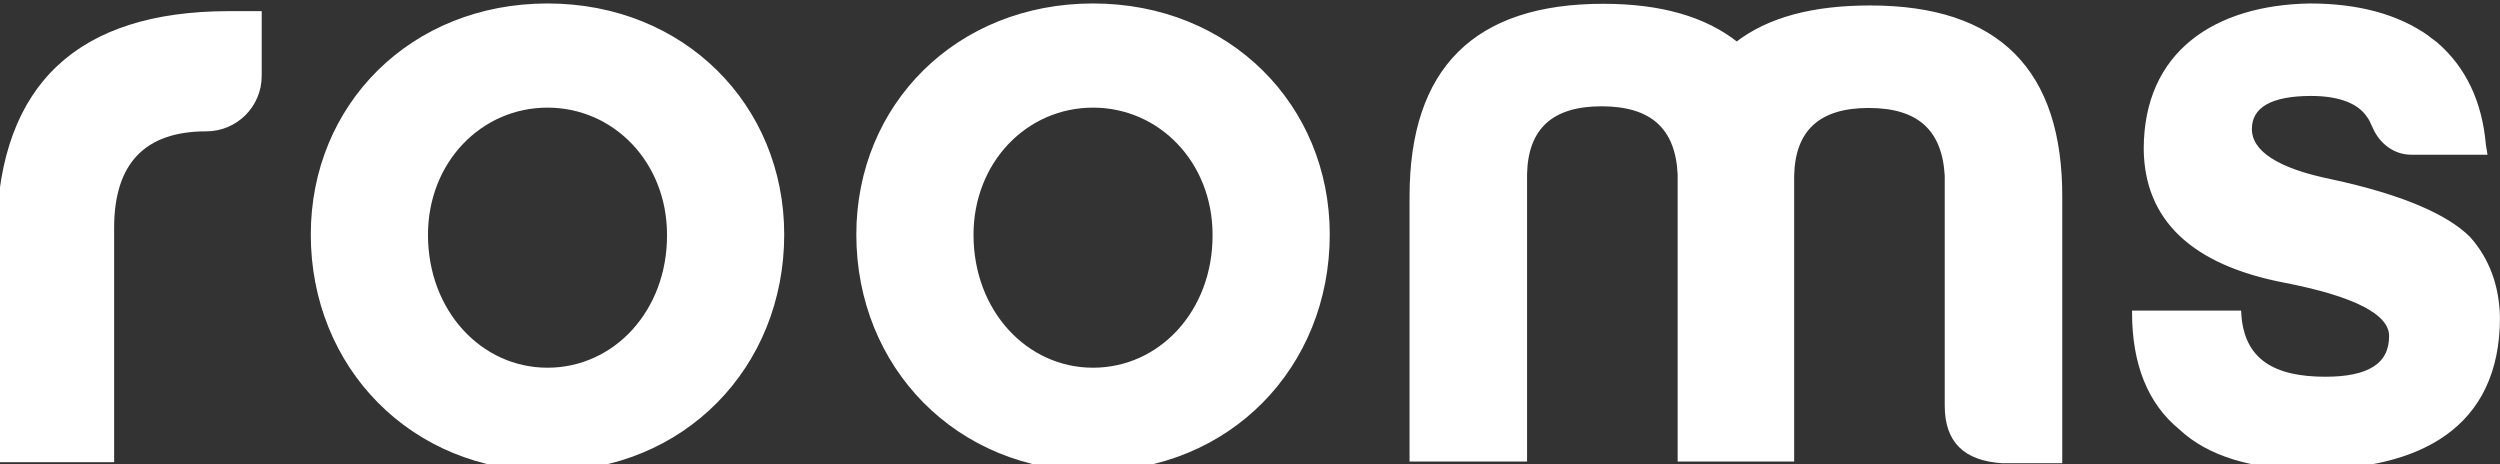 <svg xmlns="http://www.w3.org/2000/svg" xmlns:xlink="http://www.w3.org/1999/xlink" version="1.1" style="enable-background:new 0 0 748.8 139.1;" xml:space="preserve" width="748.8" height="139.1"><rect width="100%" height="100%" fill="#333333" stroke="none"/><rect id="backgroundrect" width="100%" height="100%" x="0" y="0" fill="none" stroke="none"/>

<g class="currentLayer" style=""><title>Layer 1</title><g id="svg_1" class="selected" stroke="#ffffff" stroke-opacity="1" fill="#ffffff" fill-opacity="1">
	<path d="M163.987,1.538 c-40.7,0 -70.4,30.1 -70.4,68.7 c0,39.5 29.8,70.4 70.4,70.4 c40.7,0 70.4,-30.9 70.4,-70.4 C234.387,31.738 204.687,1.538 163.987,1.538 zM163.987,110.638 c-20.1,0 -36.3,-17.3 -36.3,-40.3 c0,-22 16.2,-38.6 36.3,-38.6 s36.3,16.6 36.3,38.6 C200.387,93.338 184.187,110.638 163.987,110.638 z" id="svg_2" stroke="#ffffff" stroke-opacity="1" fill="#ffffff" fill-opacity="1"/>
	<path d="M327.387,1.538 c-40.7,0 -70.4,30.1 -70.4,68.7 c0,39.5 29.8,70.4 70.4,70.4 c40.7,0 70.4,-30.9 70.4,-70.4 C397.787,31.738 368.087,1.538 327.387,1.538 zM327.387,110.638 c-20.1,0 -36.3,-17.3 -36.3,-40.3 c0,-22 16.2,-38.6 36.3,-38.6 c20.1,0 36.3,16.6 36.3,38.6 C363.787,93.338 347.587,110.638 327.387,110.638 z" id="svg_3" stroke="#ffffff" stroke-opacity="1" fill="#ffffff" fill-opacity="1"/>
	<path d="M-0.513,68.738 v69.2 h34.2 V68.238 c0,-19.5 9.4,-29.4 28.1,-29.4 c8.9,0 16.1,-7.2 16.1,-16.1 V3.838 h-9.5 C23.587,3.938 0.487,25.438 -0.513,68.738 z" id="svg_4" stroke="#ffffff" stroke-opacity="1" fill="#ffffff" fill-opacity="1"/>
	<path d="M560.187,2.138 c-17.2,0 -30.4,3.5 -40,10.9 c-9.6,-7.6 -22.8,-11.4 -40,-11.4 c-38.3,0 -57.5,19 -57.5,57.3 v78.8 h34.2 V52.138 c0.3,-13.9 7.9,-20.8 22.8,-20.8 c15,0 22.6,6.8 23.3,20.8 v85.6 h33.9 V52.638 c0.3,-13.9 7.9,-20.8 22.8,-20.8 c15,0 22.5,6.8 23.3,20.8 V121.538 c0,10.6 5.6,16 16.7,16.7 h17.5 V59.338 C617.387,21.138 598.387,2.138 560.187,2.138 z" id="svg_5" stroke="#ffffff" stroke-opacity="1" fill="#ffffff" fill-opacity="1"/>
	<path d="M739.487,71.338 c-6.8,-6.8 -20.5,-12.7 -41.5,-17.2 c-16.1,-3.3 -24,-8.6 -24,-15.5 c0,-6.8 6.1,-10.4 18.2,-10.4 c8,0 13.6,2 16.6,5.7 c0.5,0.7 1,1.3 1.4,2.1 c0.2,0.4 0.4,0.8 0.6,1.3 c0.1,0.1 0.1,0.3 0.2,0.4 c2,4.9 6.3,8.1 11.2,8.1 H744.487 c-0.1,-0.8 -0.3,-1.5 -0.4,-2.3 c-1.1,-12.9 -5.9,-23.1 -14.5,-30.5 c-0.8,-0.6 -1.6,-1.2 -2.4,-1.8 c-0.1,-0.1 -0.1,-0.1 -0.2,-0.2 l0,0 c-9,-6.3 -20.7,-9.5 -35.2,-9.5 c-28.2,0.5 -49.2,14.2 -49.2,43.1 c0.2,21 14.2,34.2 41.5,39.5 c21.2,4.1 32,9.6 32,16.5 c0,8.6 -6.5,12.7 -19.6,12.7 c-15.2,0 -25,-5.1 -25.7,-19.8 h-31.7 c0,15.5 4.7,27.1 14,34.7 c8.4,7.9 21.5,11.9 38.7,11.9 c32.7,0 56.5,-12.2 56.5,-45.1 C748.087,85.938 745.287,77.838 739.487,71.338 z" id="svg_6" stroke="#ffffff" stroke-opacity="1" fill="#ffffff" fill-opacity="1"/>
</g></g></svg>